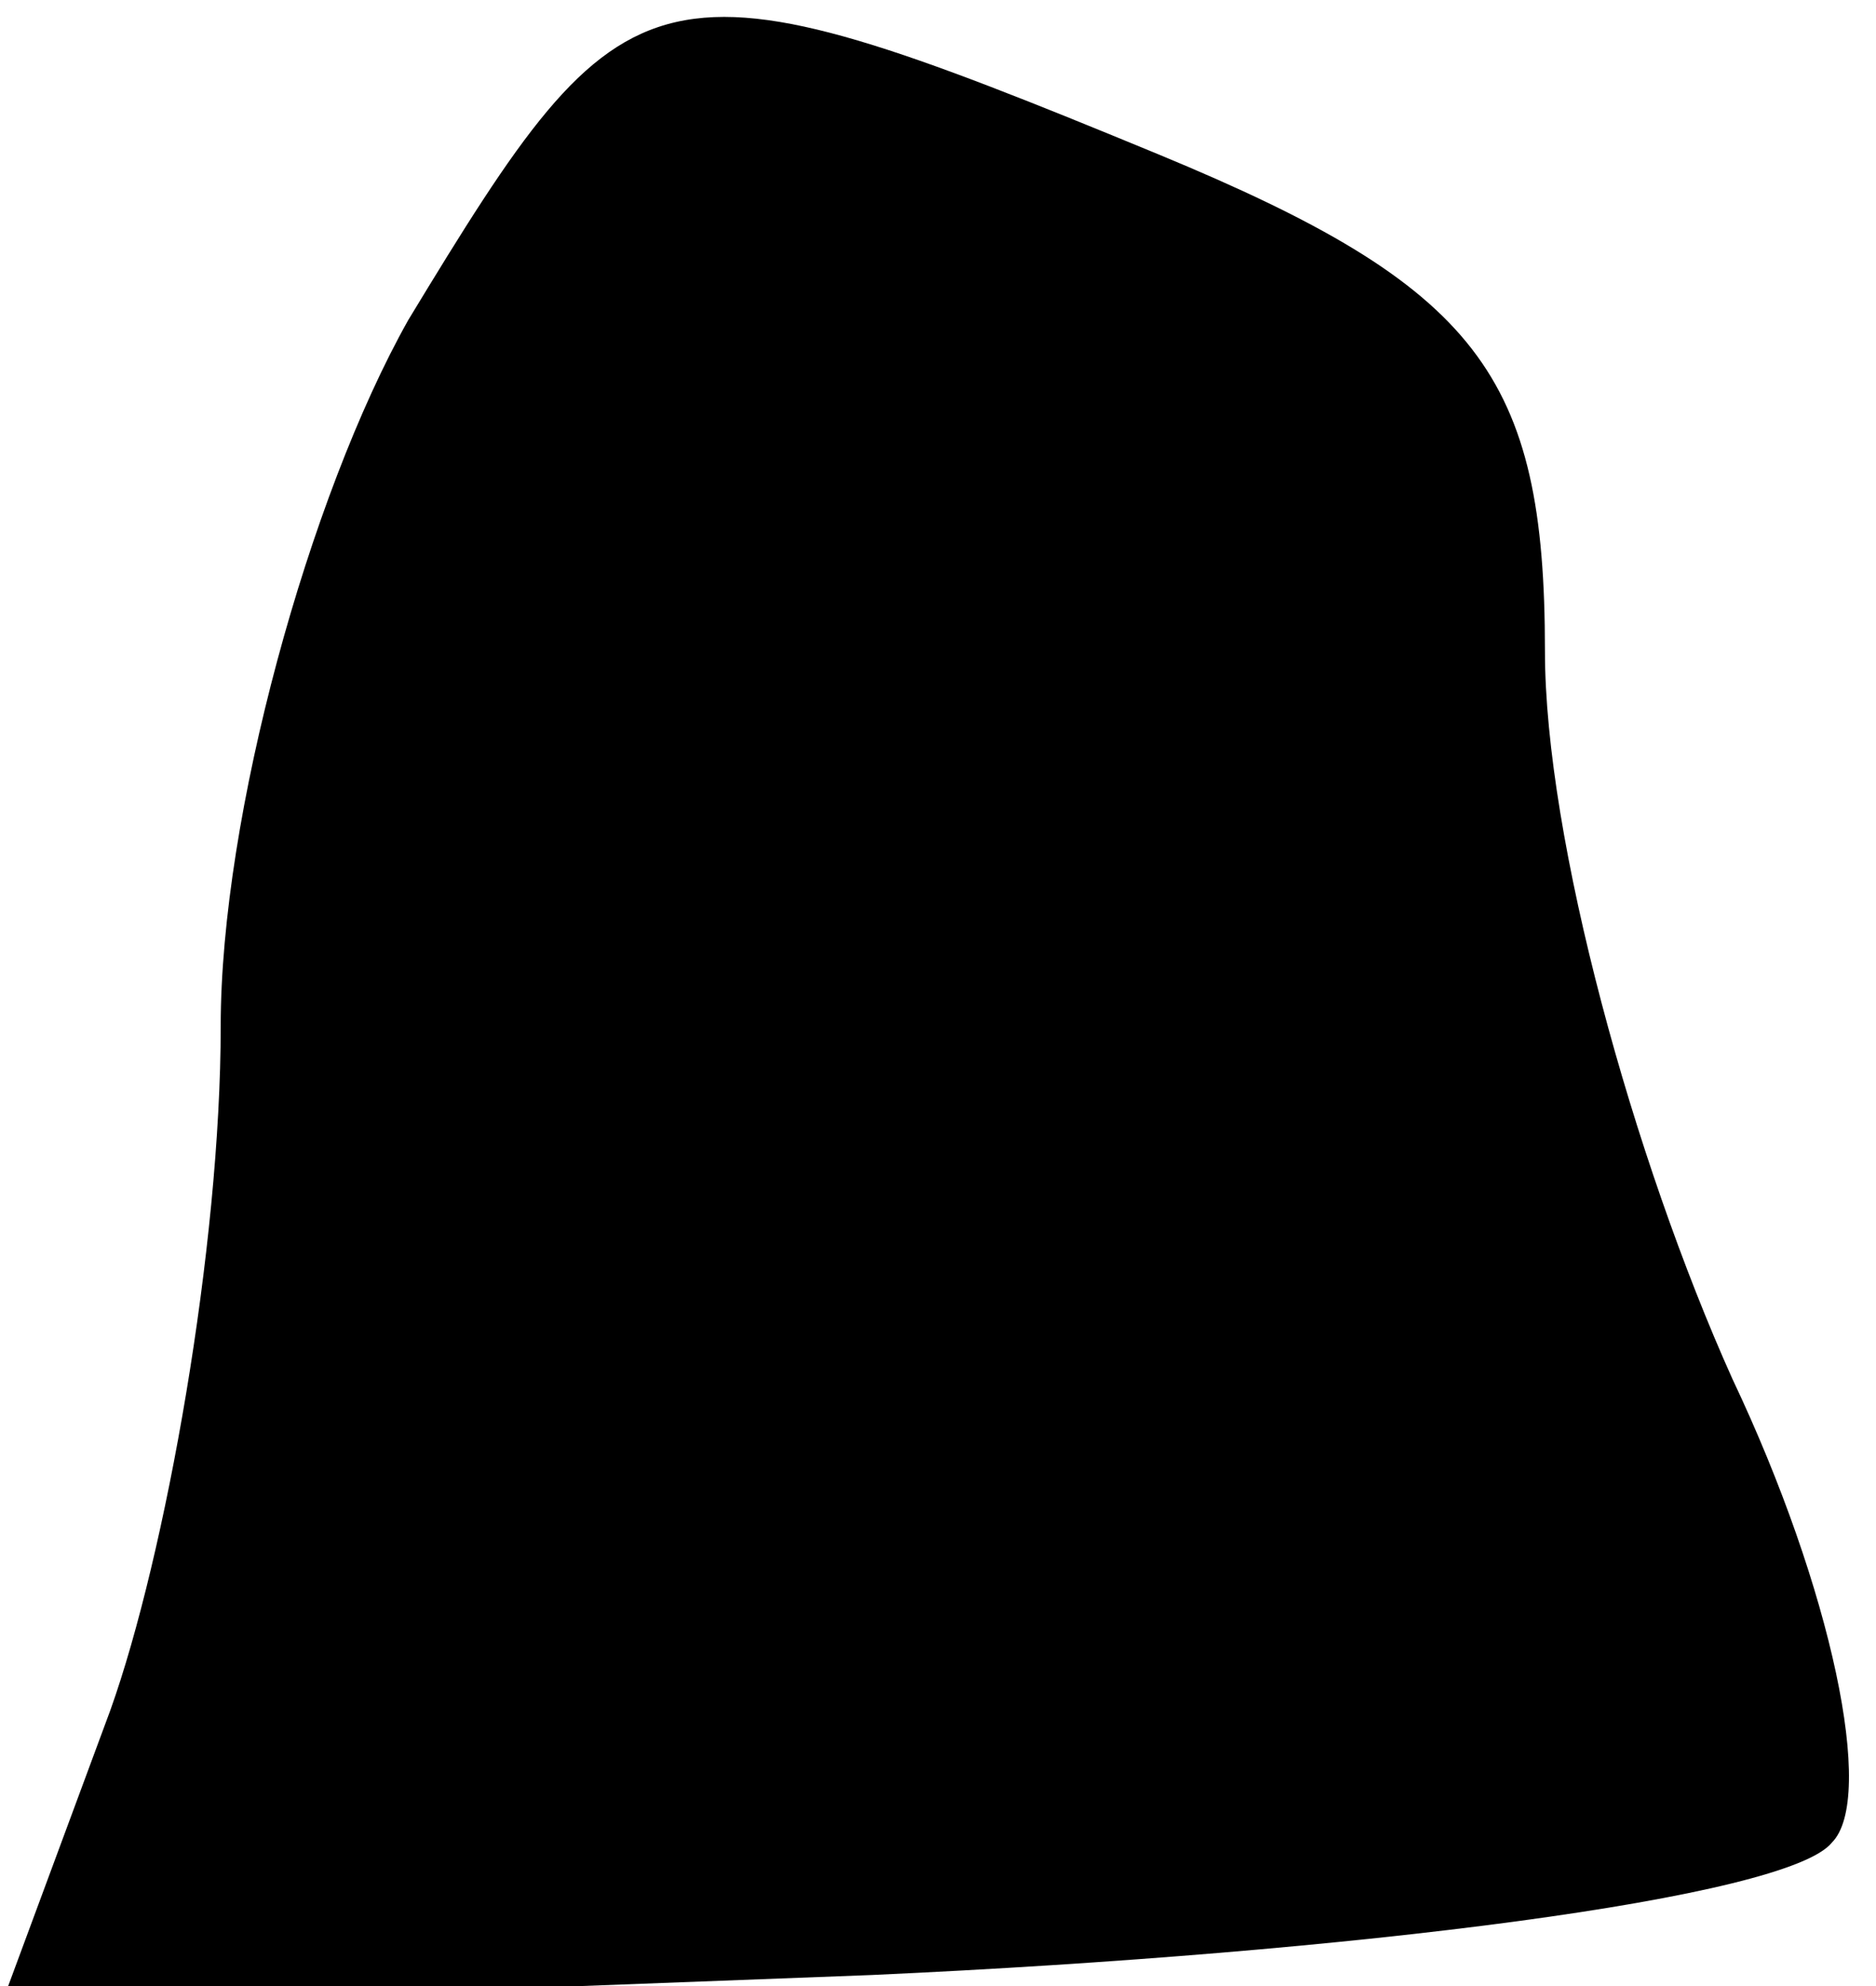<?xml version="1.0" standalone="no"?>
<!DOCTYPE svg PUBLIC "-//W3C//DTD SVG 20010904//EN"
 "http://www.w3.org/TR/2001/REC-SVG-20010904/DTD/svg10.dtd">
<svg version="1.0" xmlns="http://www.w3.org/2000/svg"
 width="17pt" height="18pt" viewBox="0 0 17 18"
 preserveAspectRatio="xMidYMid meet">
<g transform="translate(0,18) scale(0.1,-0.1)"
fill="#000000" stroke="none">
<path fill="#000000" stroke="none" d="M37 151 c-9 -16 -17 -45 -17 -64 0 -20
-5 -48 -10 -62 l-10 -27 79 3 c44 2 83 7 87 12 4 4 0 23 -9 42 -9 20 -17 49
-17 66 0 25 -6 33 -35 45 -46 19 -48 18 -68 -15z"/>
</g>
</svg>
